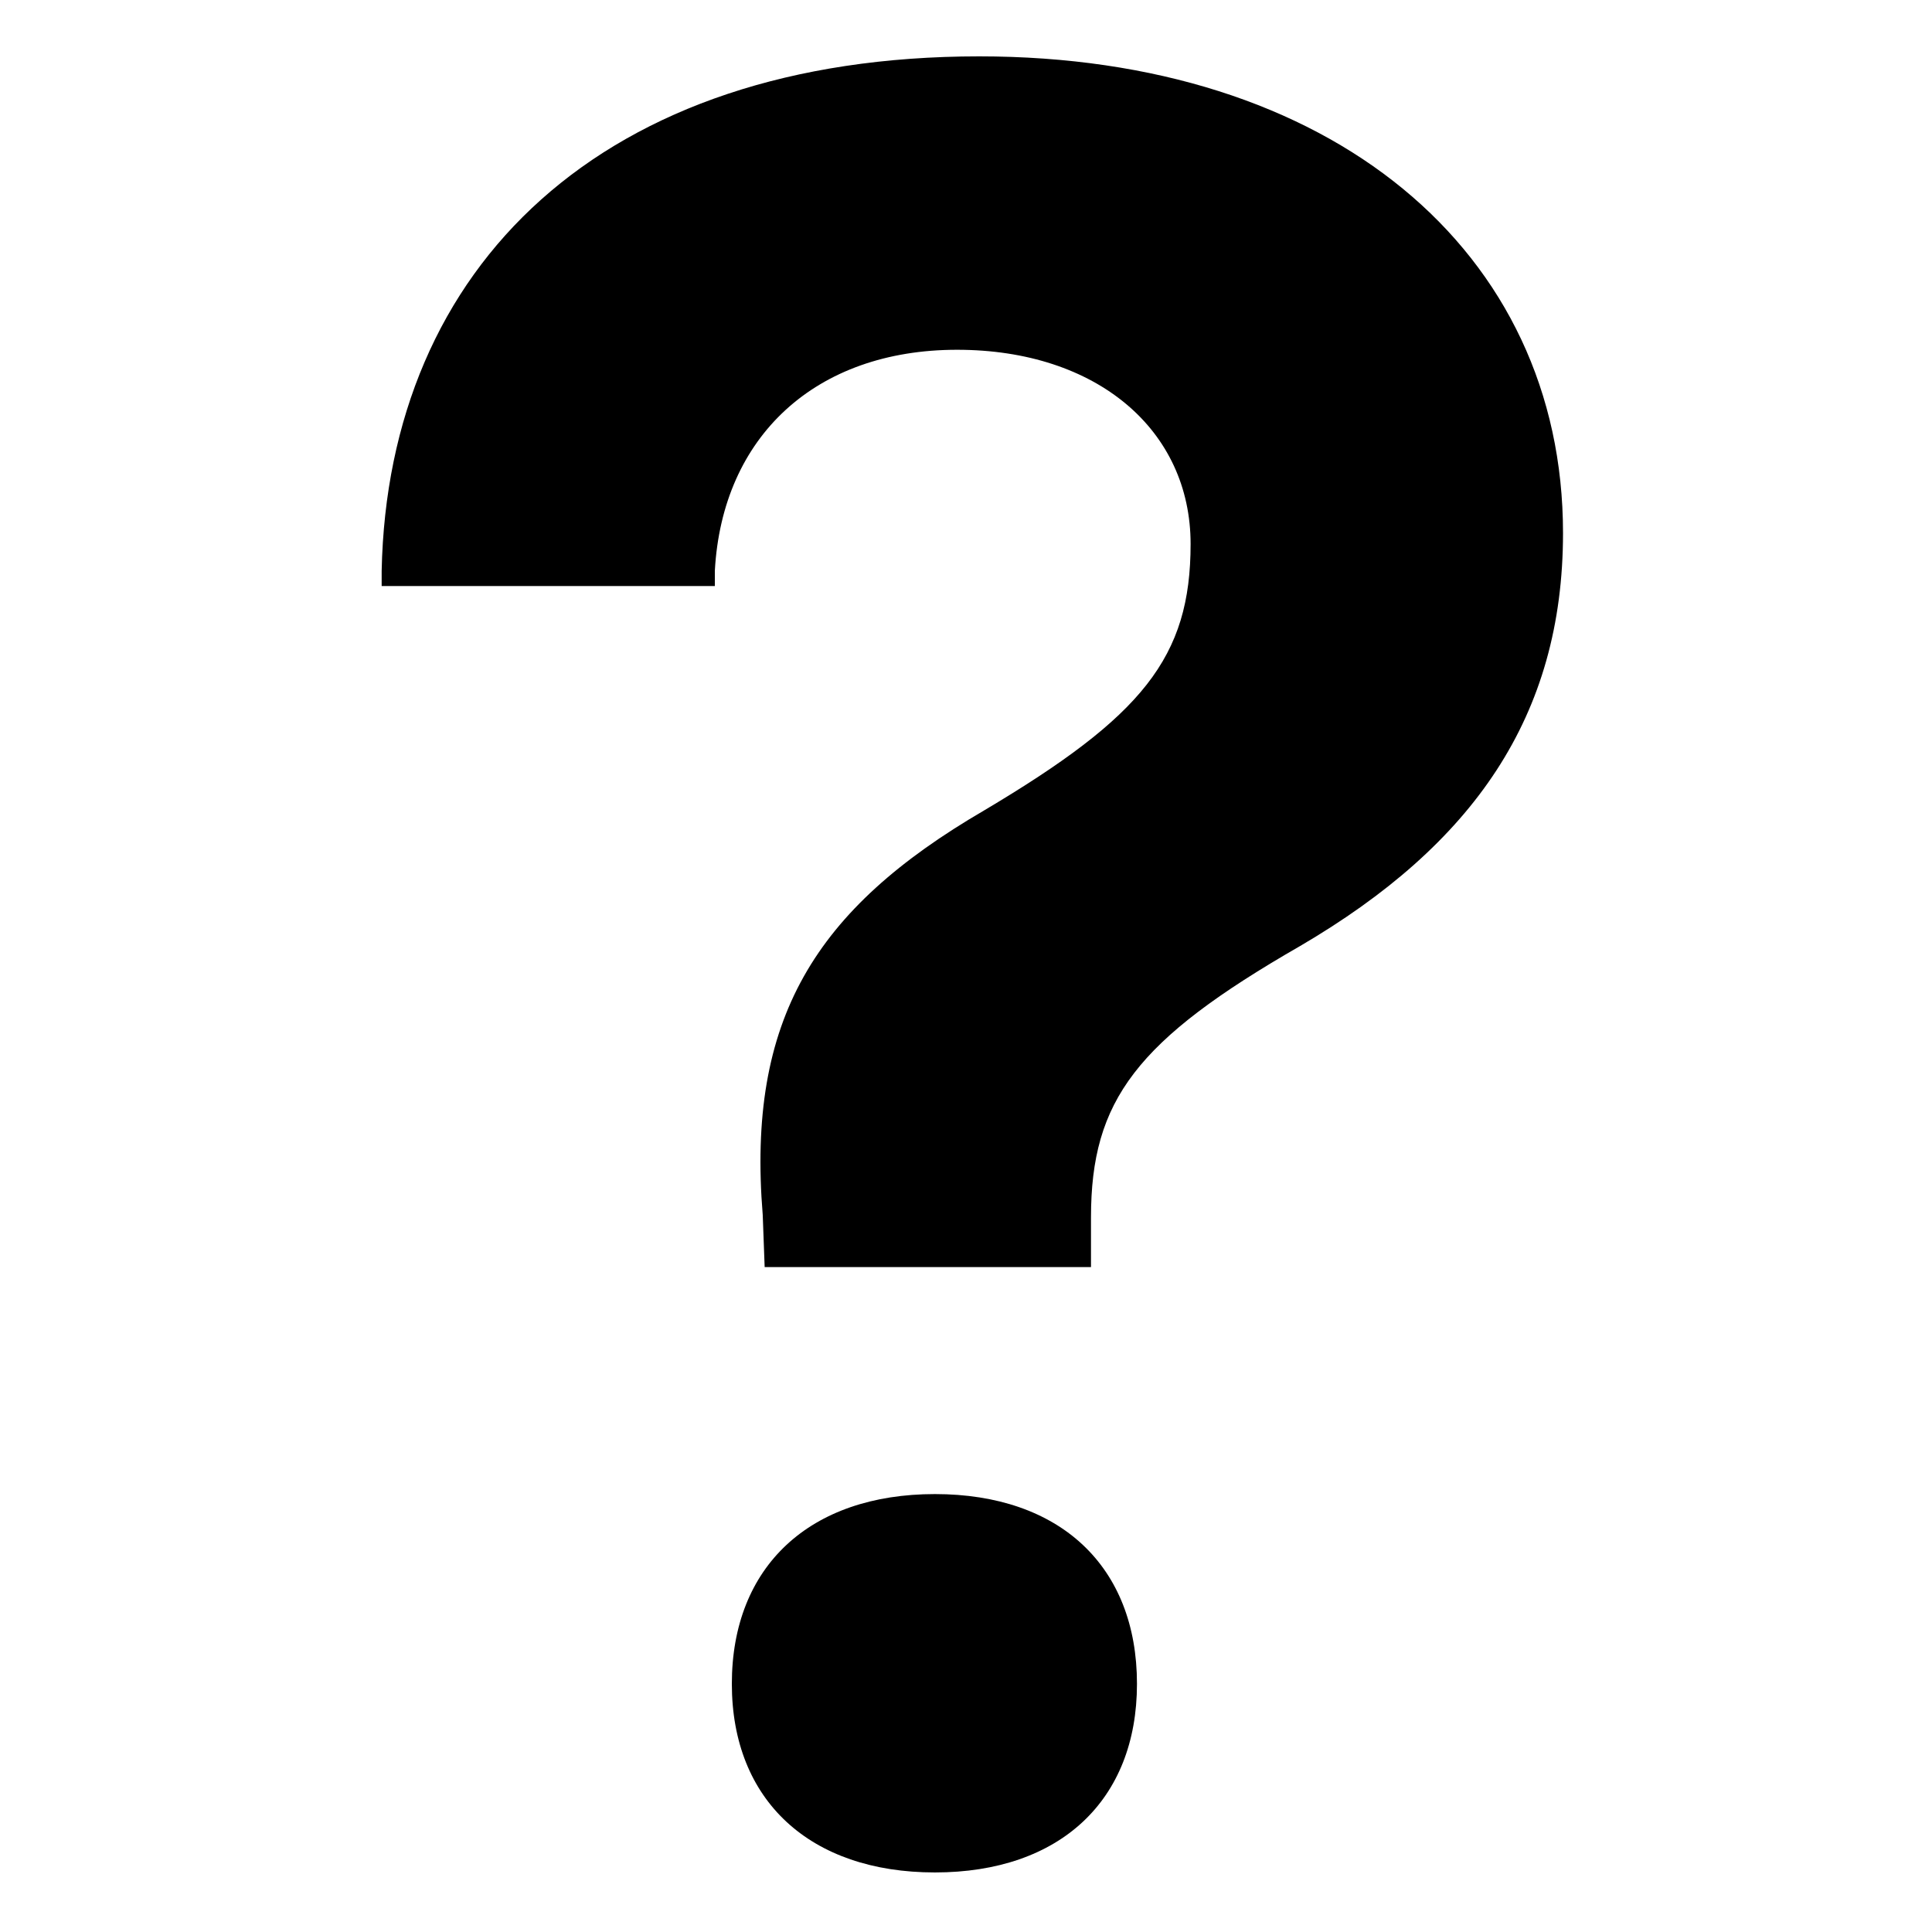 <svg xmlns="http://www.w3.org/2000/svg" xmlns:xlink="http://www.w3.org/1999/xlink" width="100" zoomAndPan="magnify" viewBox="0 0 75 75" height="100" preserveAspectRatio="xMidYMid meet" version="1.0"><defs><clipPath id="5983cf631a"><path d="M 14 2.188 L 61 2.188 L 61 72.688 L 14 72.688 Z M 14 2.188 " clip-rule="nonzero"/></clipPath></defs><rect x="-7.5" width="90" fill="#ffffff" y="-7.5" height="90" fill-opacity="1"/><rect x="-7.5" width="90" fill="#ffffff" y="-7.5" height="90" fill-opacity="1"/><g clip-path="url(#5983cf631a)"><path fill="#000000" d="M 38.012 2.188 C 23.363 2.188 15.055 10.348 14.816 22.16 L 14.816 22.75 L 27.75 22.75 L 27.75 22.16 C 28.035 16.941 31.664 13.578 37.152 13.578 C 42.594 13.578 46.219 16.703 46.219 21.117 C 46.219 25.527 44.355 27.805 38.203 31.461 C 31.617 35.301 28.988 39.574 29.609 47.164 L 29.684 49.188 L 42.352 49.188 L 42.352 47.262 C 42.352 42.707 44.117 40.379 50.465 36.727 C 57.195 32.789 60.676 27.809 60.676 20.691 C 60.676 9.73 51.66 2.188 38.012 2.188 Z M 36.293 58 C 31.438 58 28.41 60.805 28.41 65.367 C 28.41 69.891 31.441 72.688 36.293 72.688 C 41.145 72.688 44.137 69.891 44.137 65.367 C 44.137 60.805 41.148 58 36.293 58 Z M 36.293 58 " fill-opacity="1" fill-rule="nonzero"/></g></svg>